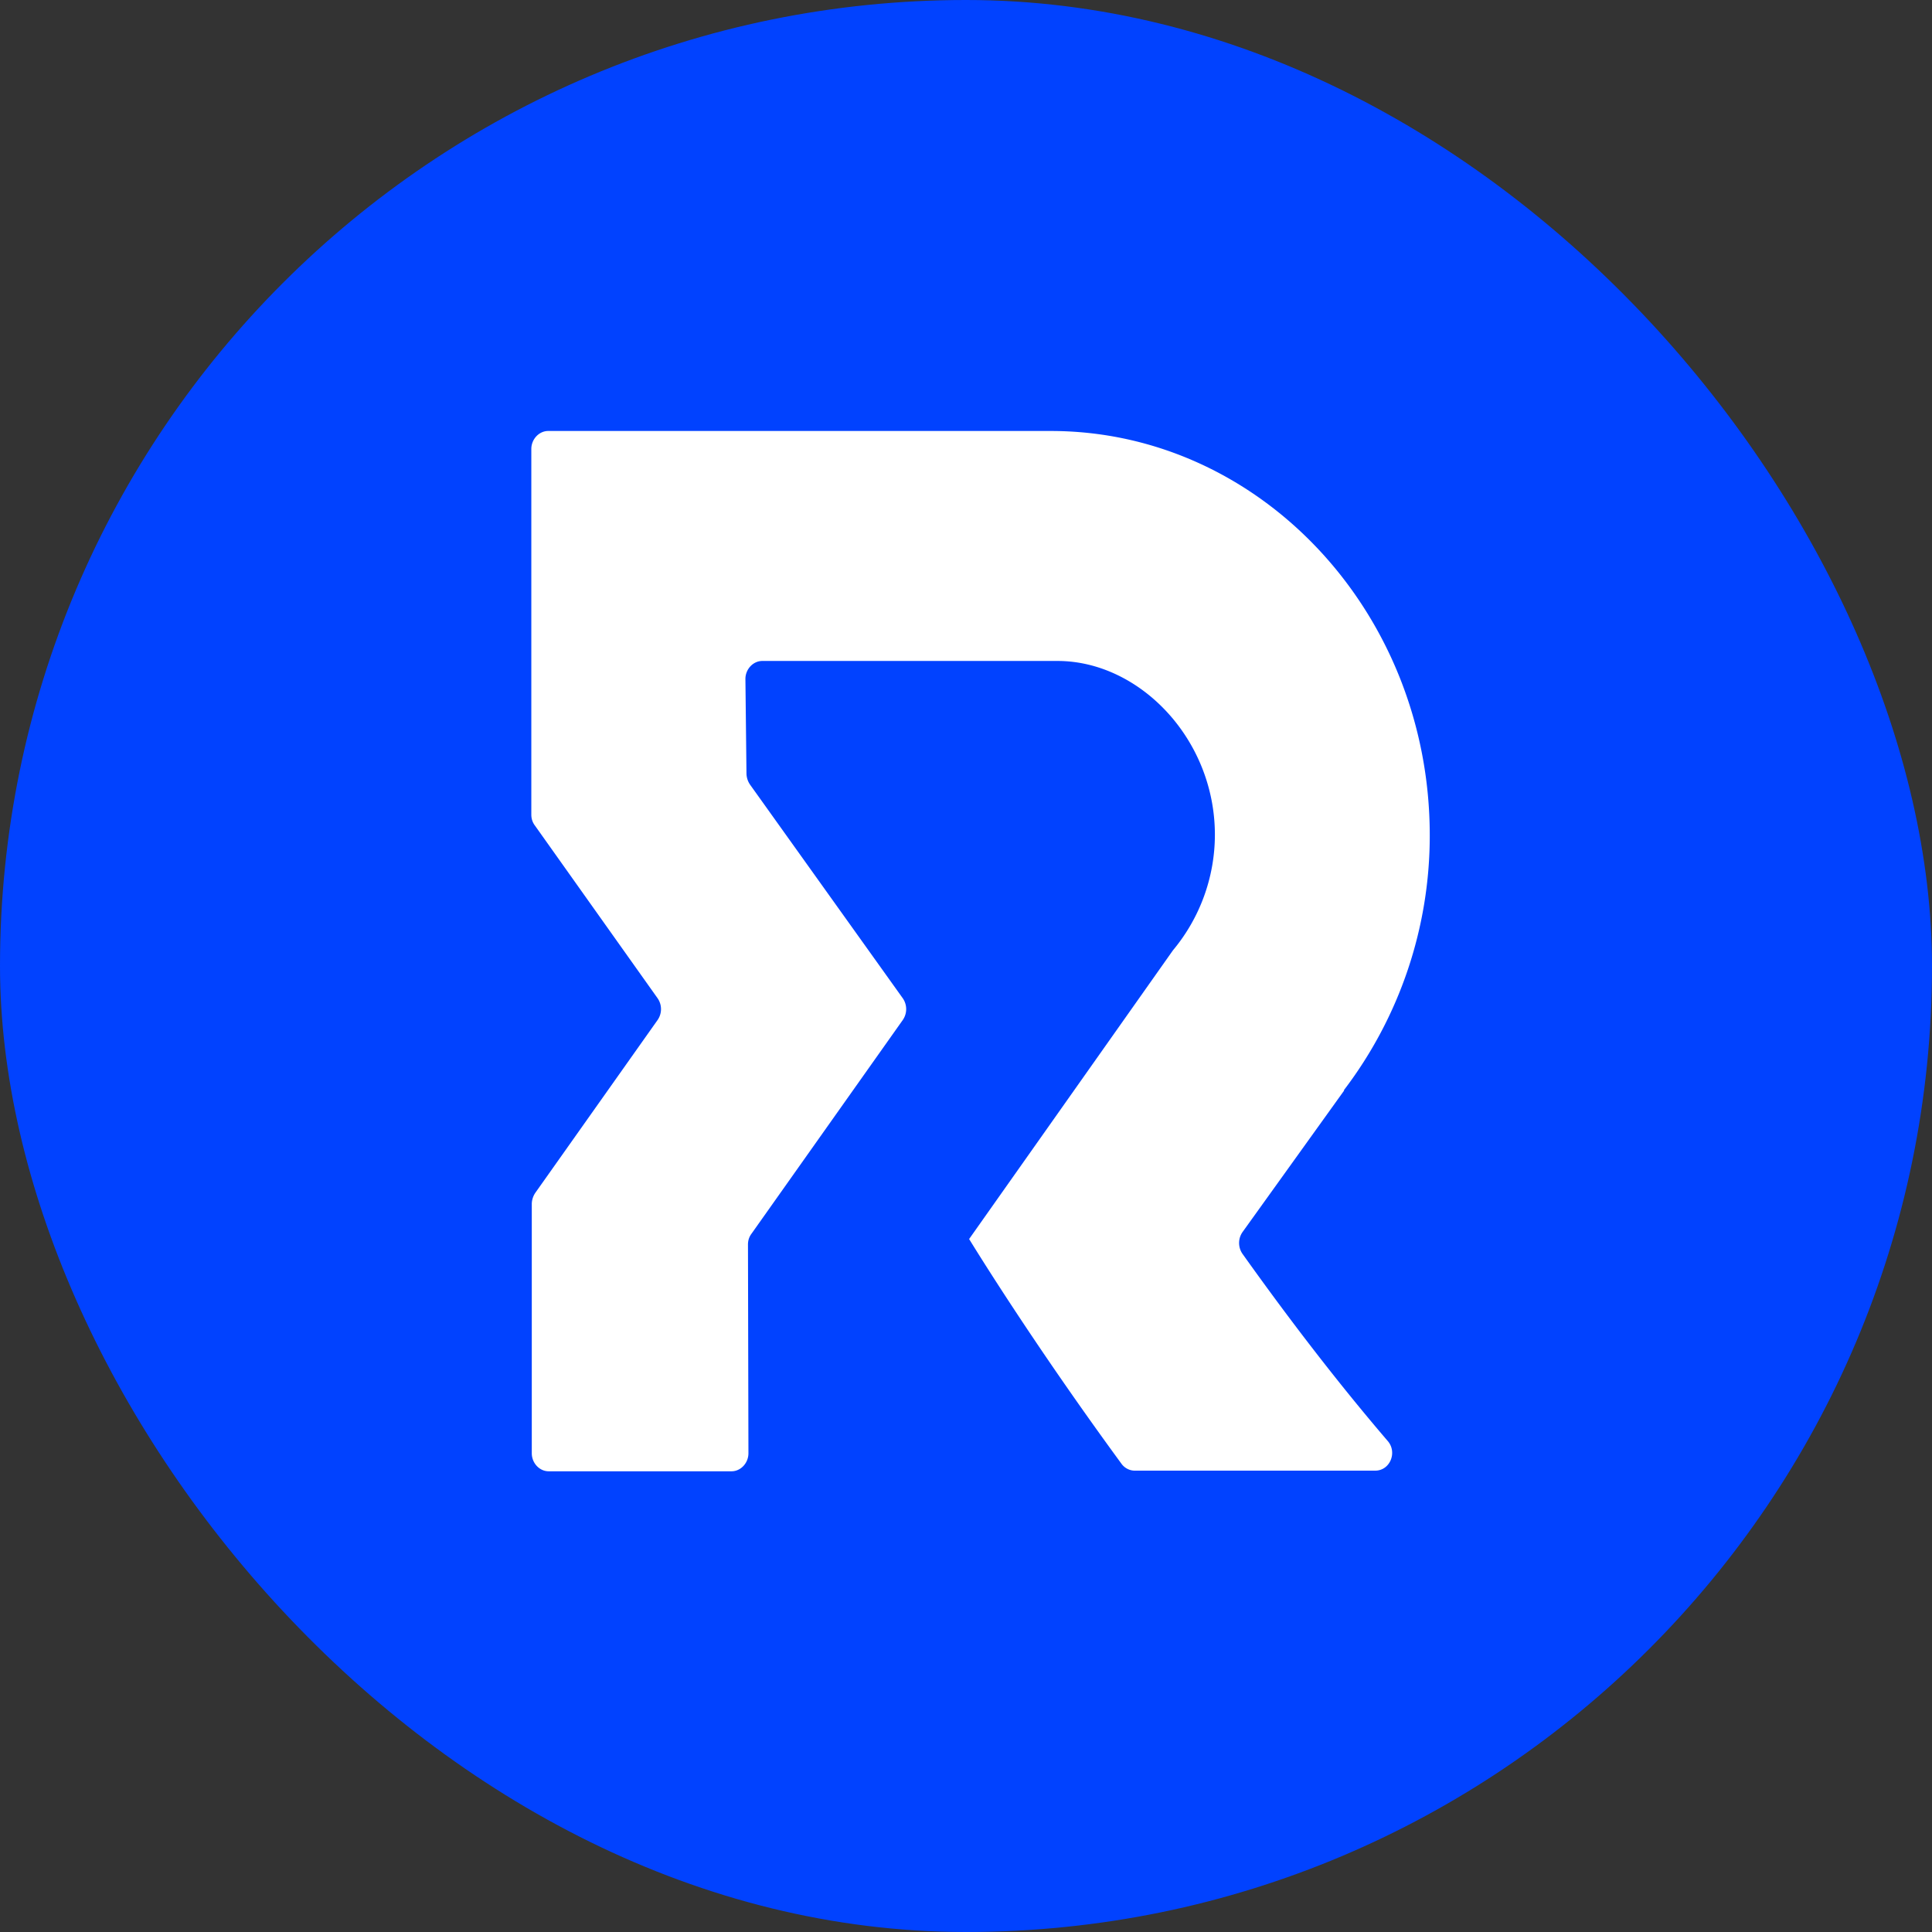 <svg width="80" height="80" fill="none" xmlns="http://www.w3.org/2000/svg"><rect width="100%" height="100%" fill="#333333" stroke="none"/><rect width="80" height="80" rx="40" fill="#0142FF"/><path d="M55.648 45.142a17.386 17.386 0 0 0 3.555-10.556c0-9.23-7.04-16.74-15.694-16.74H22.7c-.38 0-.699.34-.699.746v15.141c0 .16.044.313.15.453l5.079 7.15a.79.79 0 0 1 0 .9l-5.06 7.151a.848.848 0 0 0-.15.453v10.336c0 .407.318.747.7.747h7.571c.381 0 .7-.34.7-.747l-.019-8.643c0-.16.044-.313.15-.453l6.26-8.844a.79.79 0 0 0 0-.9l-6.322-8.843a.849.849 0 0 1-.15-.453l-.044-3.925c0-.406.319-.746.7-.746H43.79c3.386 0 6.516 3.225 6.516 7.197a7.481 7.481 0 0 1-1.737 4.785l-8.44 11.955c1.268 2.053 3.51 5.485 6.303 9.297.125.18.338.293.55.293h9.965c.612 0 .93-.766.505-1.24-2.261-2.639-4.316-5.37-6.003-7.737a.79.79 0 0 1 0-.9l4.21-5.864-.012-.013z" fill="#fff"/></svg>